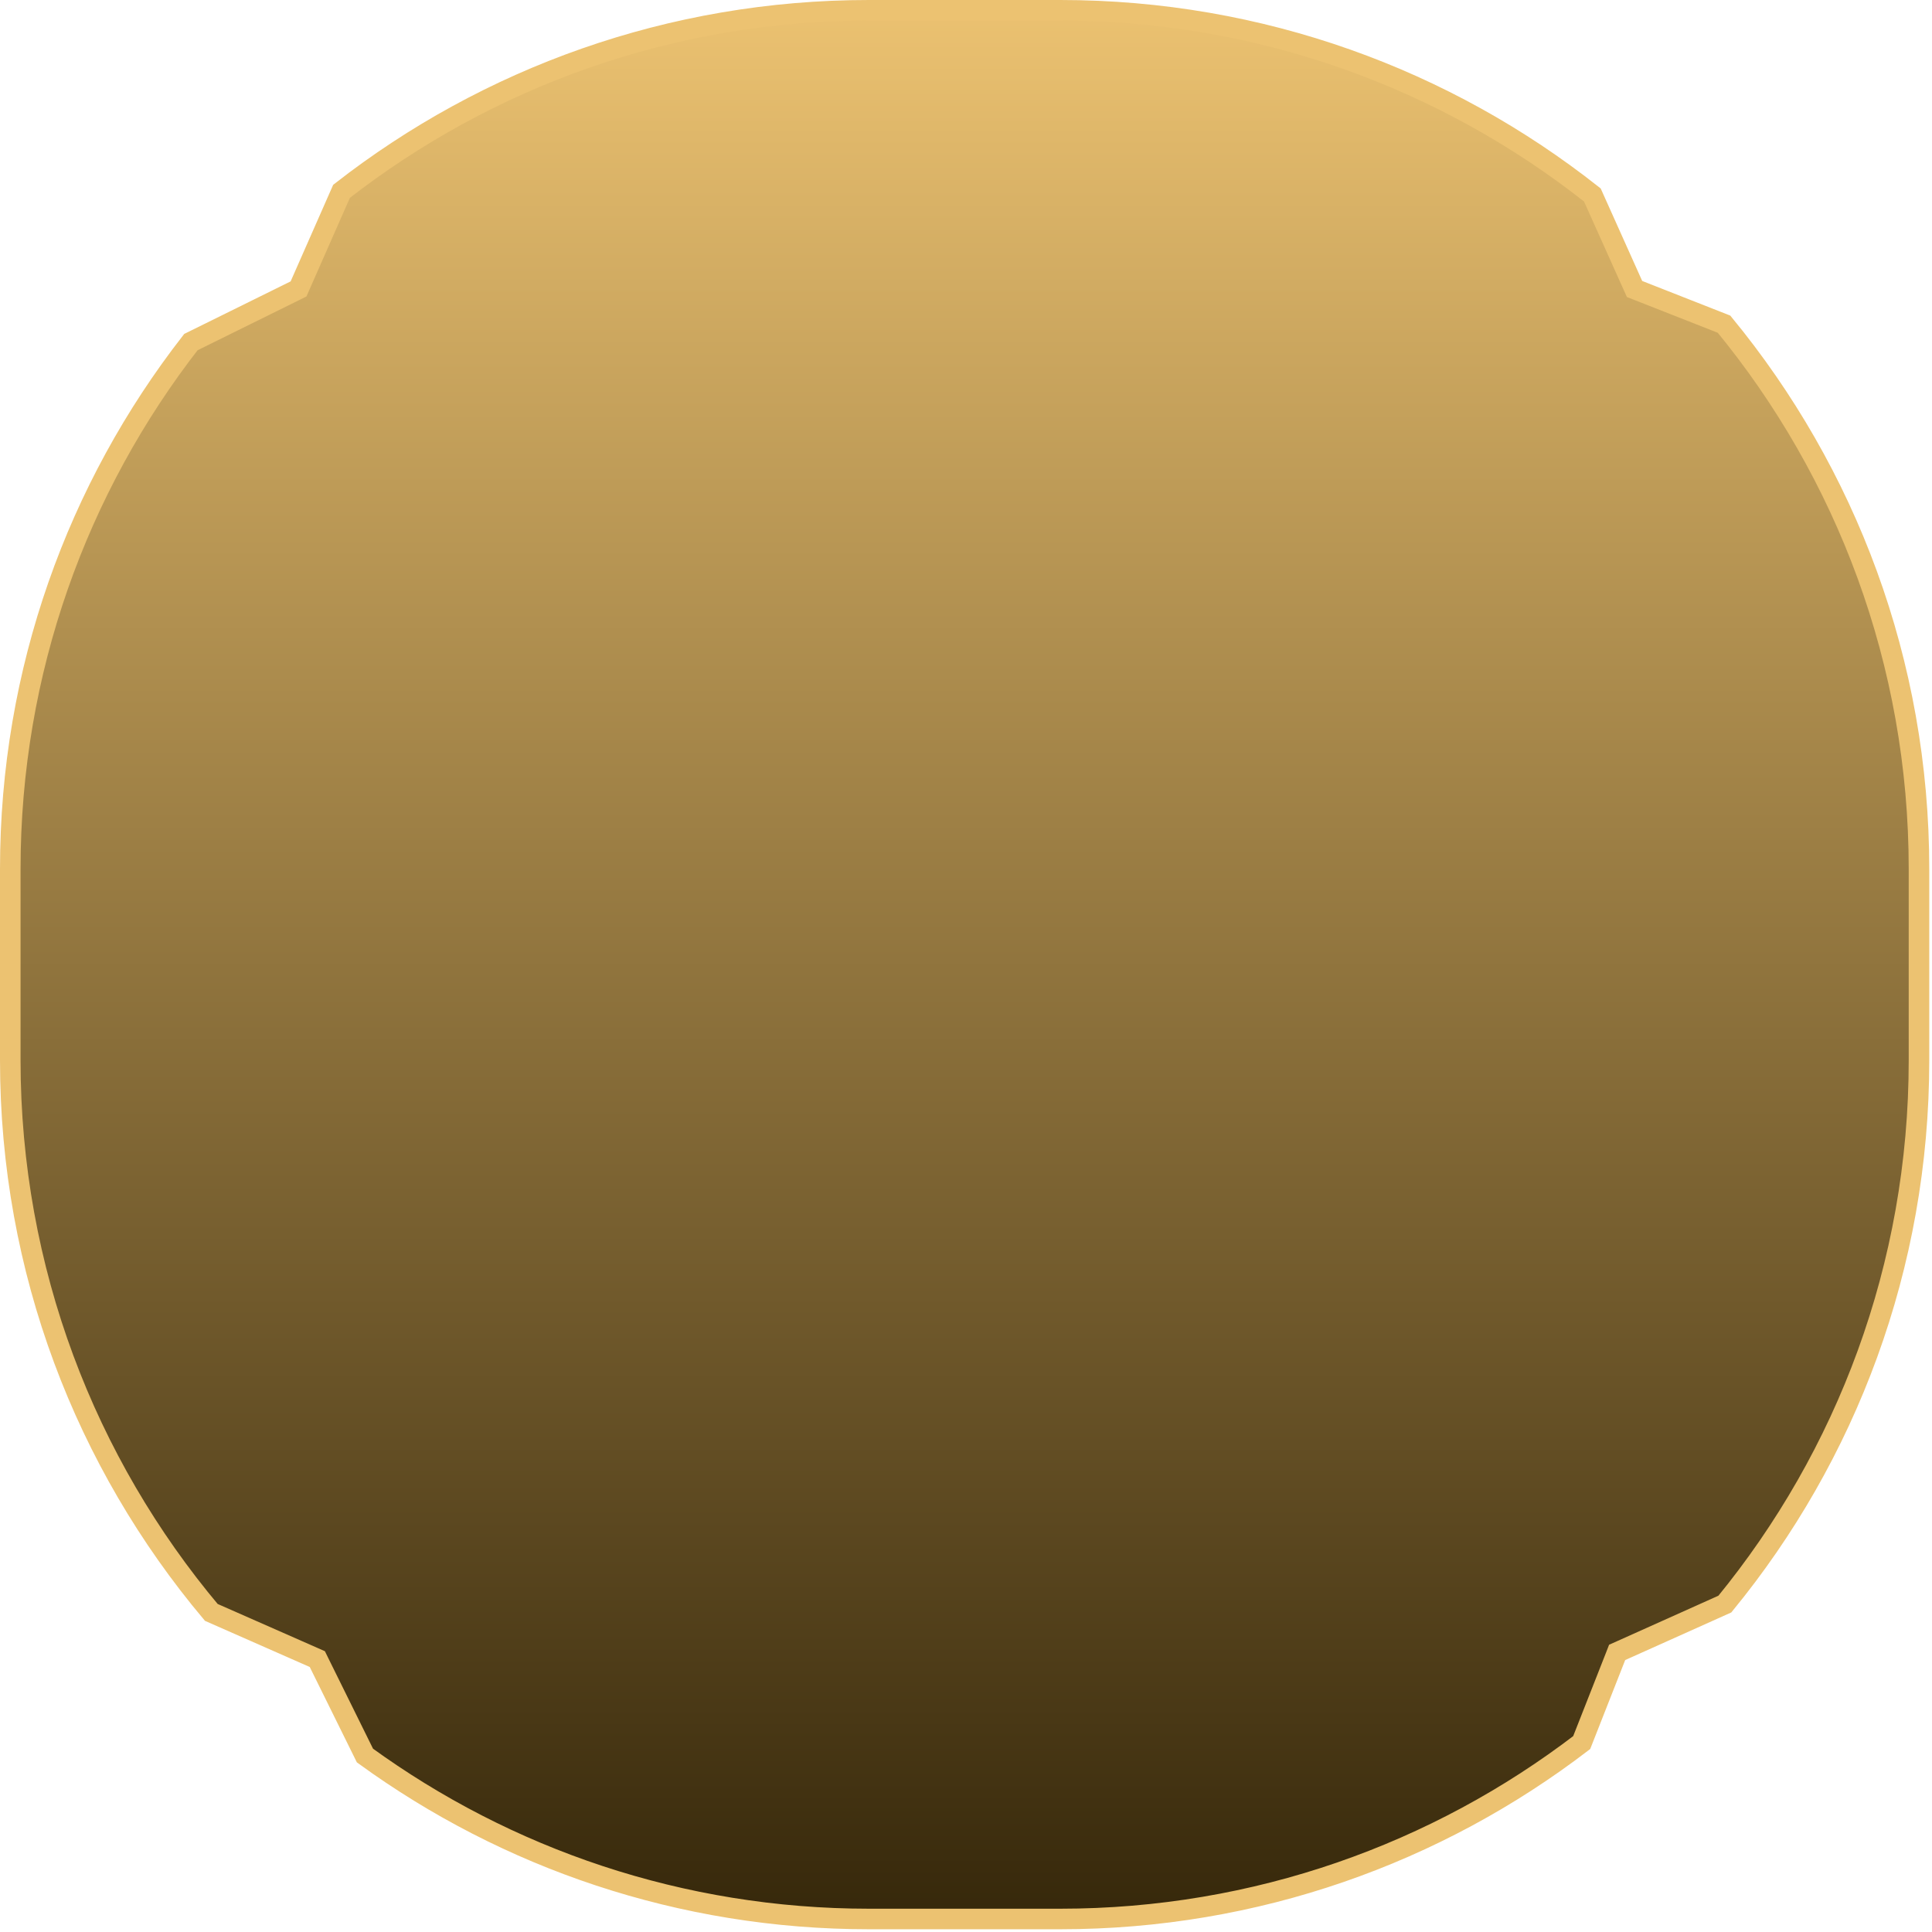 <svg width="94" height="94" viewBox="0 0 94 94" fill="none" xmlns="http://www.w3.org/2000/svg">
<path d="M14.362 14.139L14.525 14.058L14.598 13.892L16.617 9.309C23.699 3.789 32.606 0.5 42.282 0.5H51.584C61.363 0.5 70.356 3.859 77.475 9.486L79.444 13.875L79.528 14.061L79.717 14.135L83.882 15.773C89.809 22.986 93.367 32.218 93.367 42.282V51.584C93.367 61.626 89.825 70.839 83.922 78.045L78.867 80.313L78.681 80.396L78.607 80.586L76.956 84.784C69.921 90.168 61.127 93.367 51.584 93.367H42.282C33.118 93.367 24.644 90.417 17.756 85.414L15.519 80.885L15.439 80.722L15.272 80.648L10.281 78.45C4.177 71.186 0.5 61.815 0.5 51.584V42.282C0.5 32.619 3.78 23.722 9.288 16.644L14.362 14.139Z" fill="url(#paint0_linear_932_6827)" stroke="#ECC271"/>
<defs>
<linearGradient id="paint0_linear_932_6827" x1="46.933" y1="-3.49116e-06" x2="46.933" y2="93.867" gradientUnits="userSpaceOnUse">
<stop stop-color="#ECC271"/>
<stop offset="1" stop-color="#35270A"/>
</linearGradient>
</defs>
</svg>

